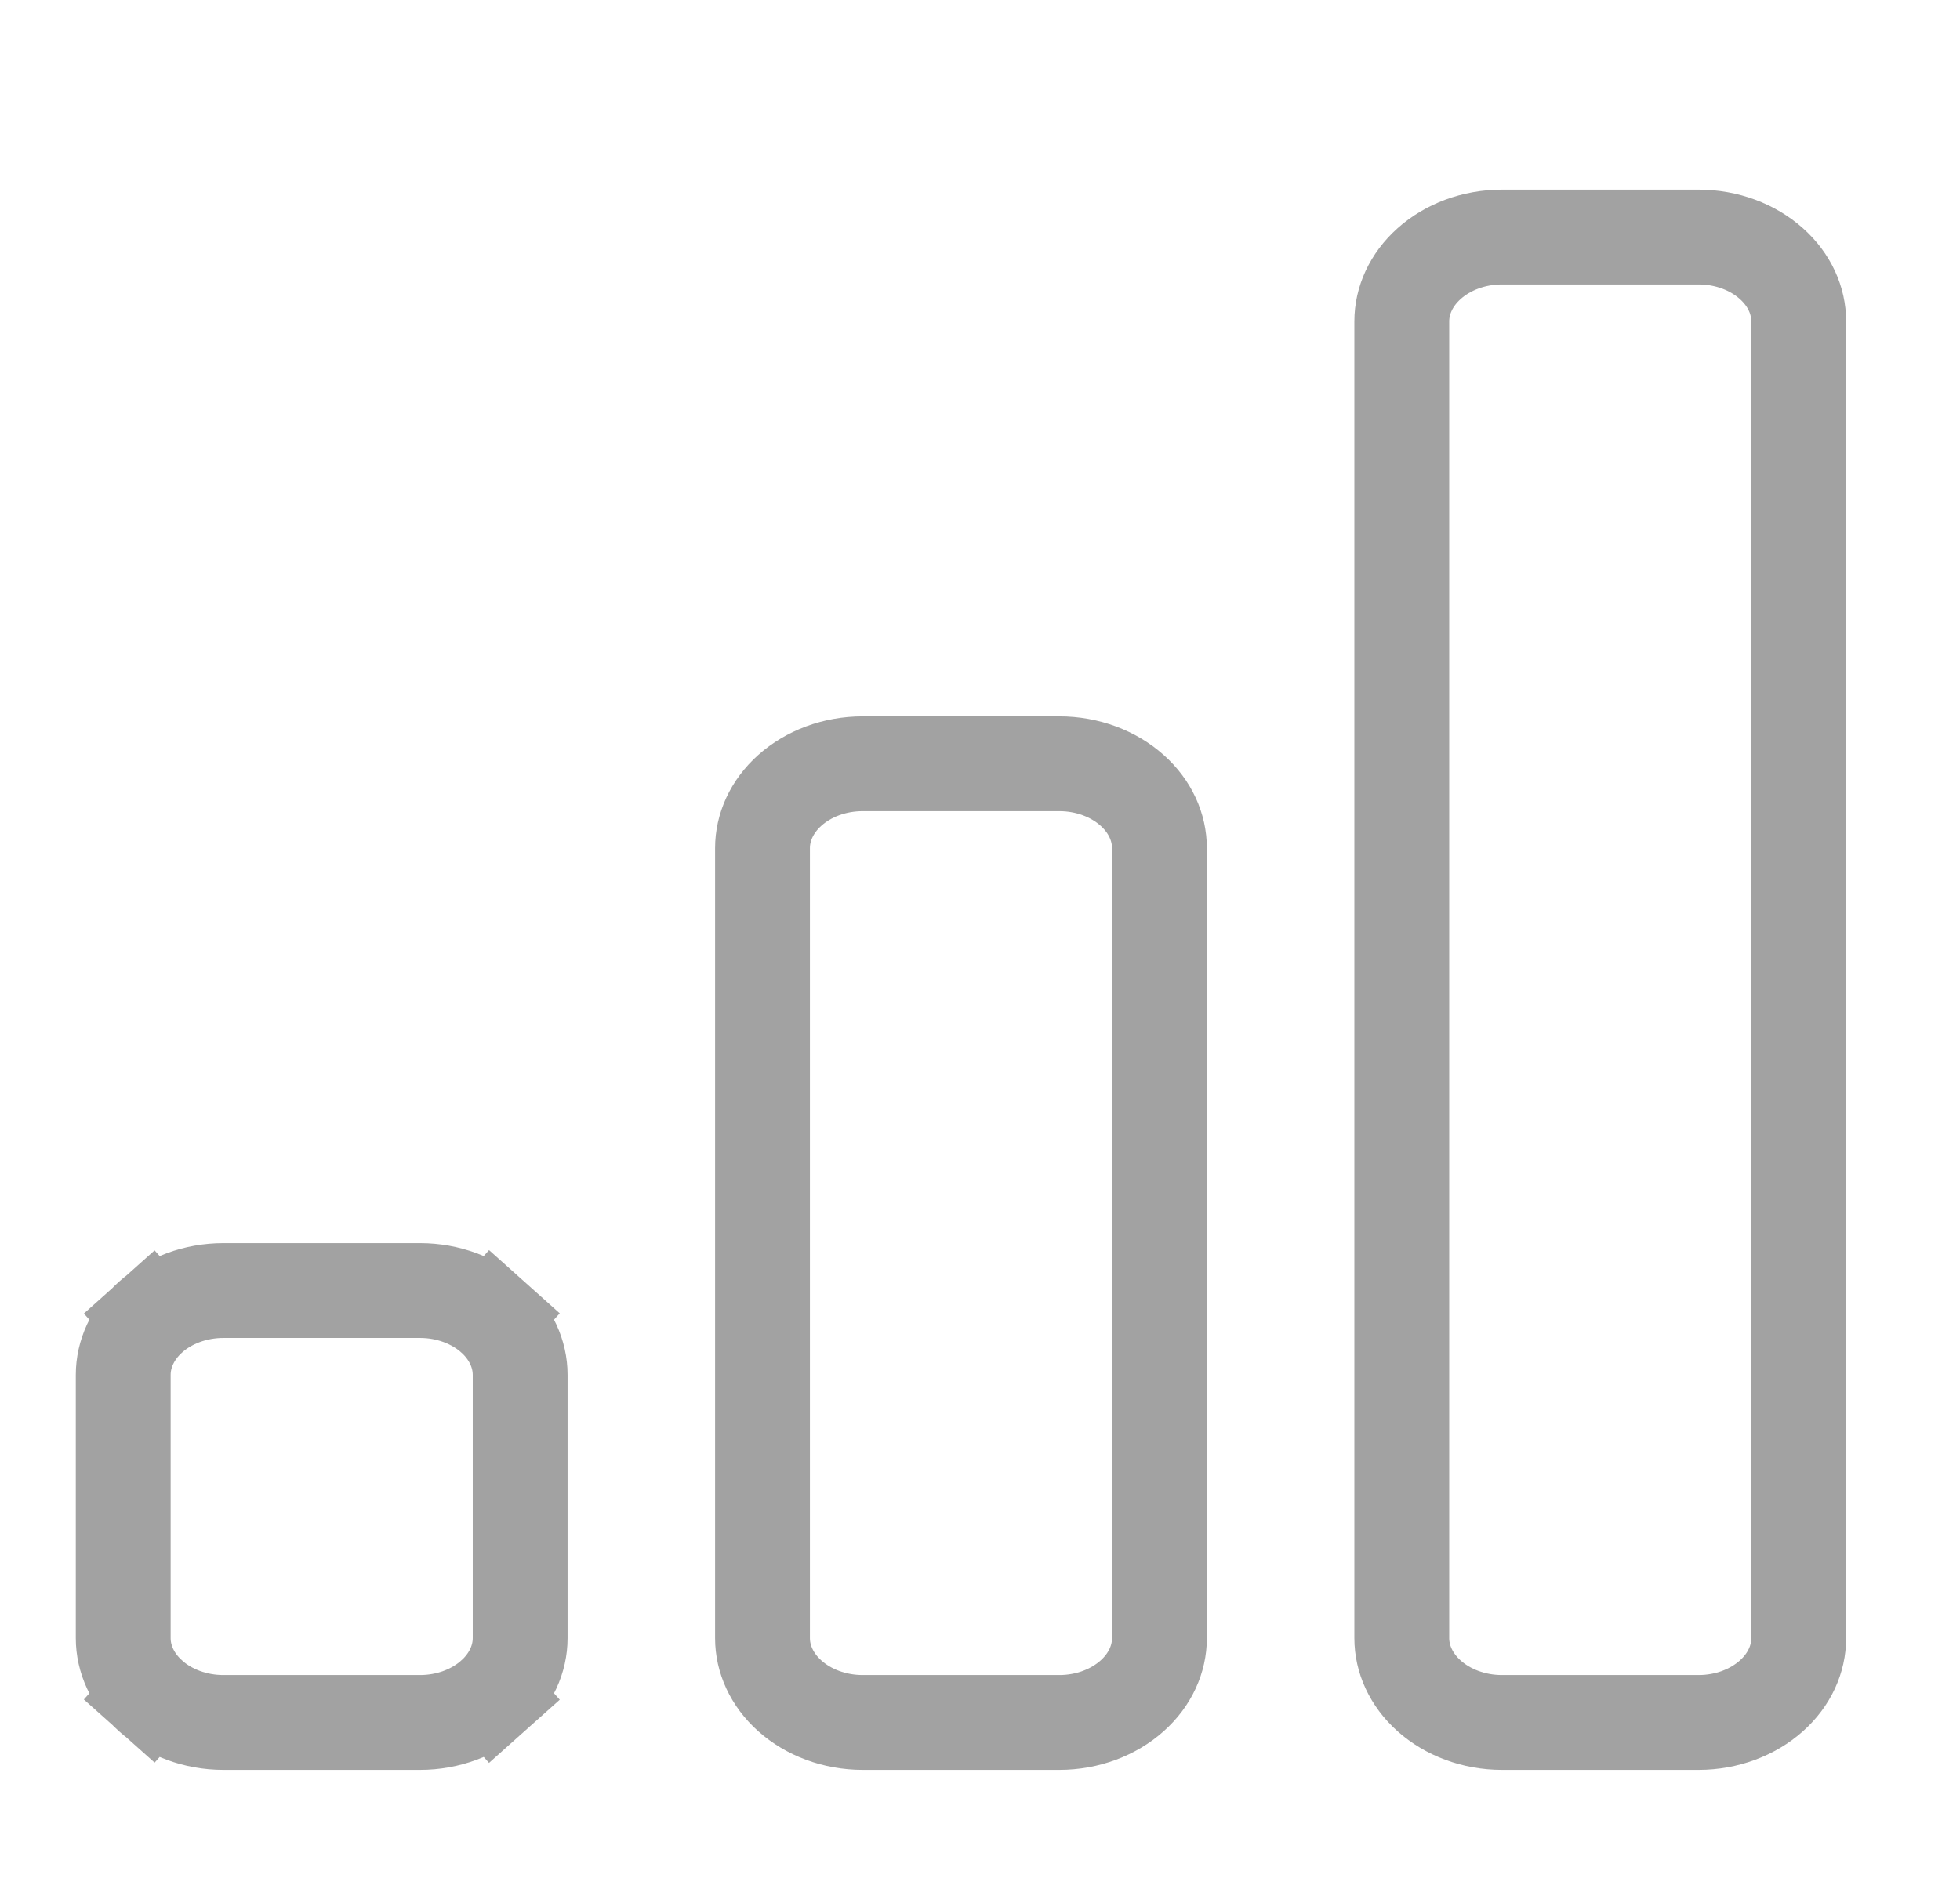 <svg width="31" height="30" viewBox="0 0 31 30" fill="none" xmlns="http://www.w3.org/2000/svg">
<path d="M22.171 5.083C22.171 4.759 22.315 4.428 22.604 4.17C22.896 3.909 23.309 3.75 23.755 3.75H26.866C27.311 3.75 27.724 3.909 28.016 4.17C28.306 4.428 28.449 4.759 28.449 5.083V25.917C28.449 26.241 28.306 26.572 28.016 26.83C27.724 27.091 27.311 27.25 26.866 27.25H23.755C23.309 27.25 22.896 27.091 22.604 26.83C22.315 26.572 22.171 26.241 22.171 25.917V5.083ZM12.06 13.417C12.06 13.092 12.204 12.761 12.493 12.503C12.785 12.242 13.198 12.083 13.644 12.083H16.755C17.2 12.083 17.613 12.242 17.905 12.503C18.195 12.761 18.338 13.092 18.338 13.417V25.917C18.338 26.241 18.195 26.572 17.905 26.83C17.613 27.091 17.2 27.25 16.755 27.25H13.644C13.198 27.25 12.785 27.091 12.493 26.83C12.204 26.572 12.06 26.241 12.06 25.917V13.417ZM2.382 20.836C2.674 20.576 3.087 20.417 3.533 20.417H6.644C7.089 20.417 7.502 20.576 7.794 20.836L8.294 20.277L7.794 20.836C8.083 21.095 8.227 21.426 8.227 21.75V25.917C8.227 26.241 8.083 26.572 7.794 26.83L8.294 27.39L7.794 26.83C7.502 27.091 7.089 27.25 6.644 27.25H3.533C3.087 27.25 2.674 27.091 2.382 26.83L1.886 27.386L2.382 26.83C2.093 26.572 1.949 26.241 1.949 25.917V21.75C1.949 21.426 2.093 21.095 2.382 20.836L1.886 20.281L2.382 20.836Z" stroke="#A2A2A2" stroke-width="1.5"/>
</svg>
